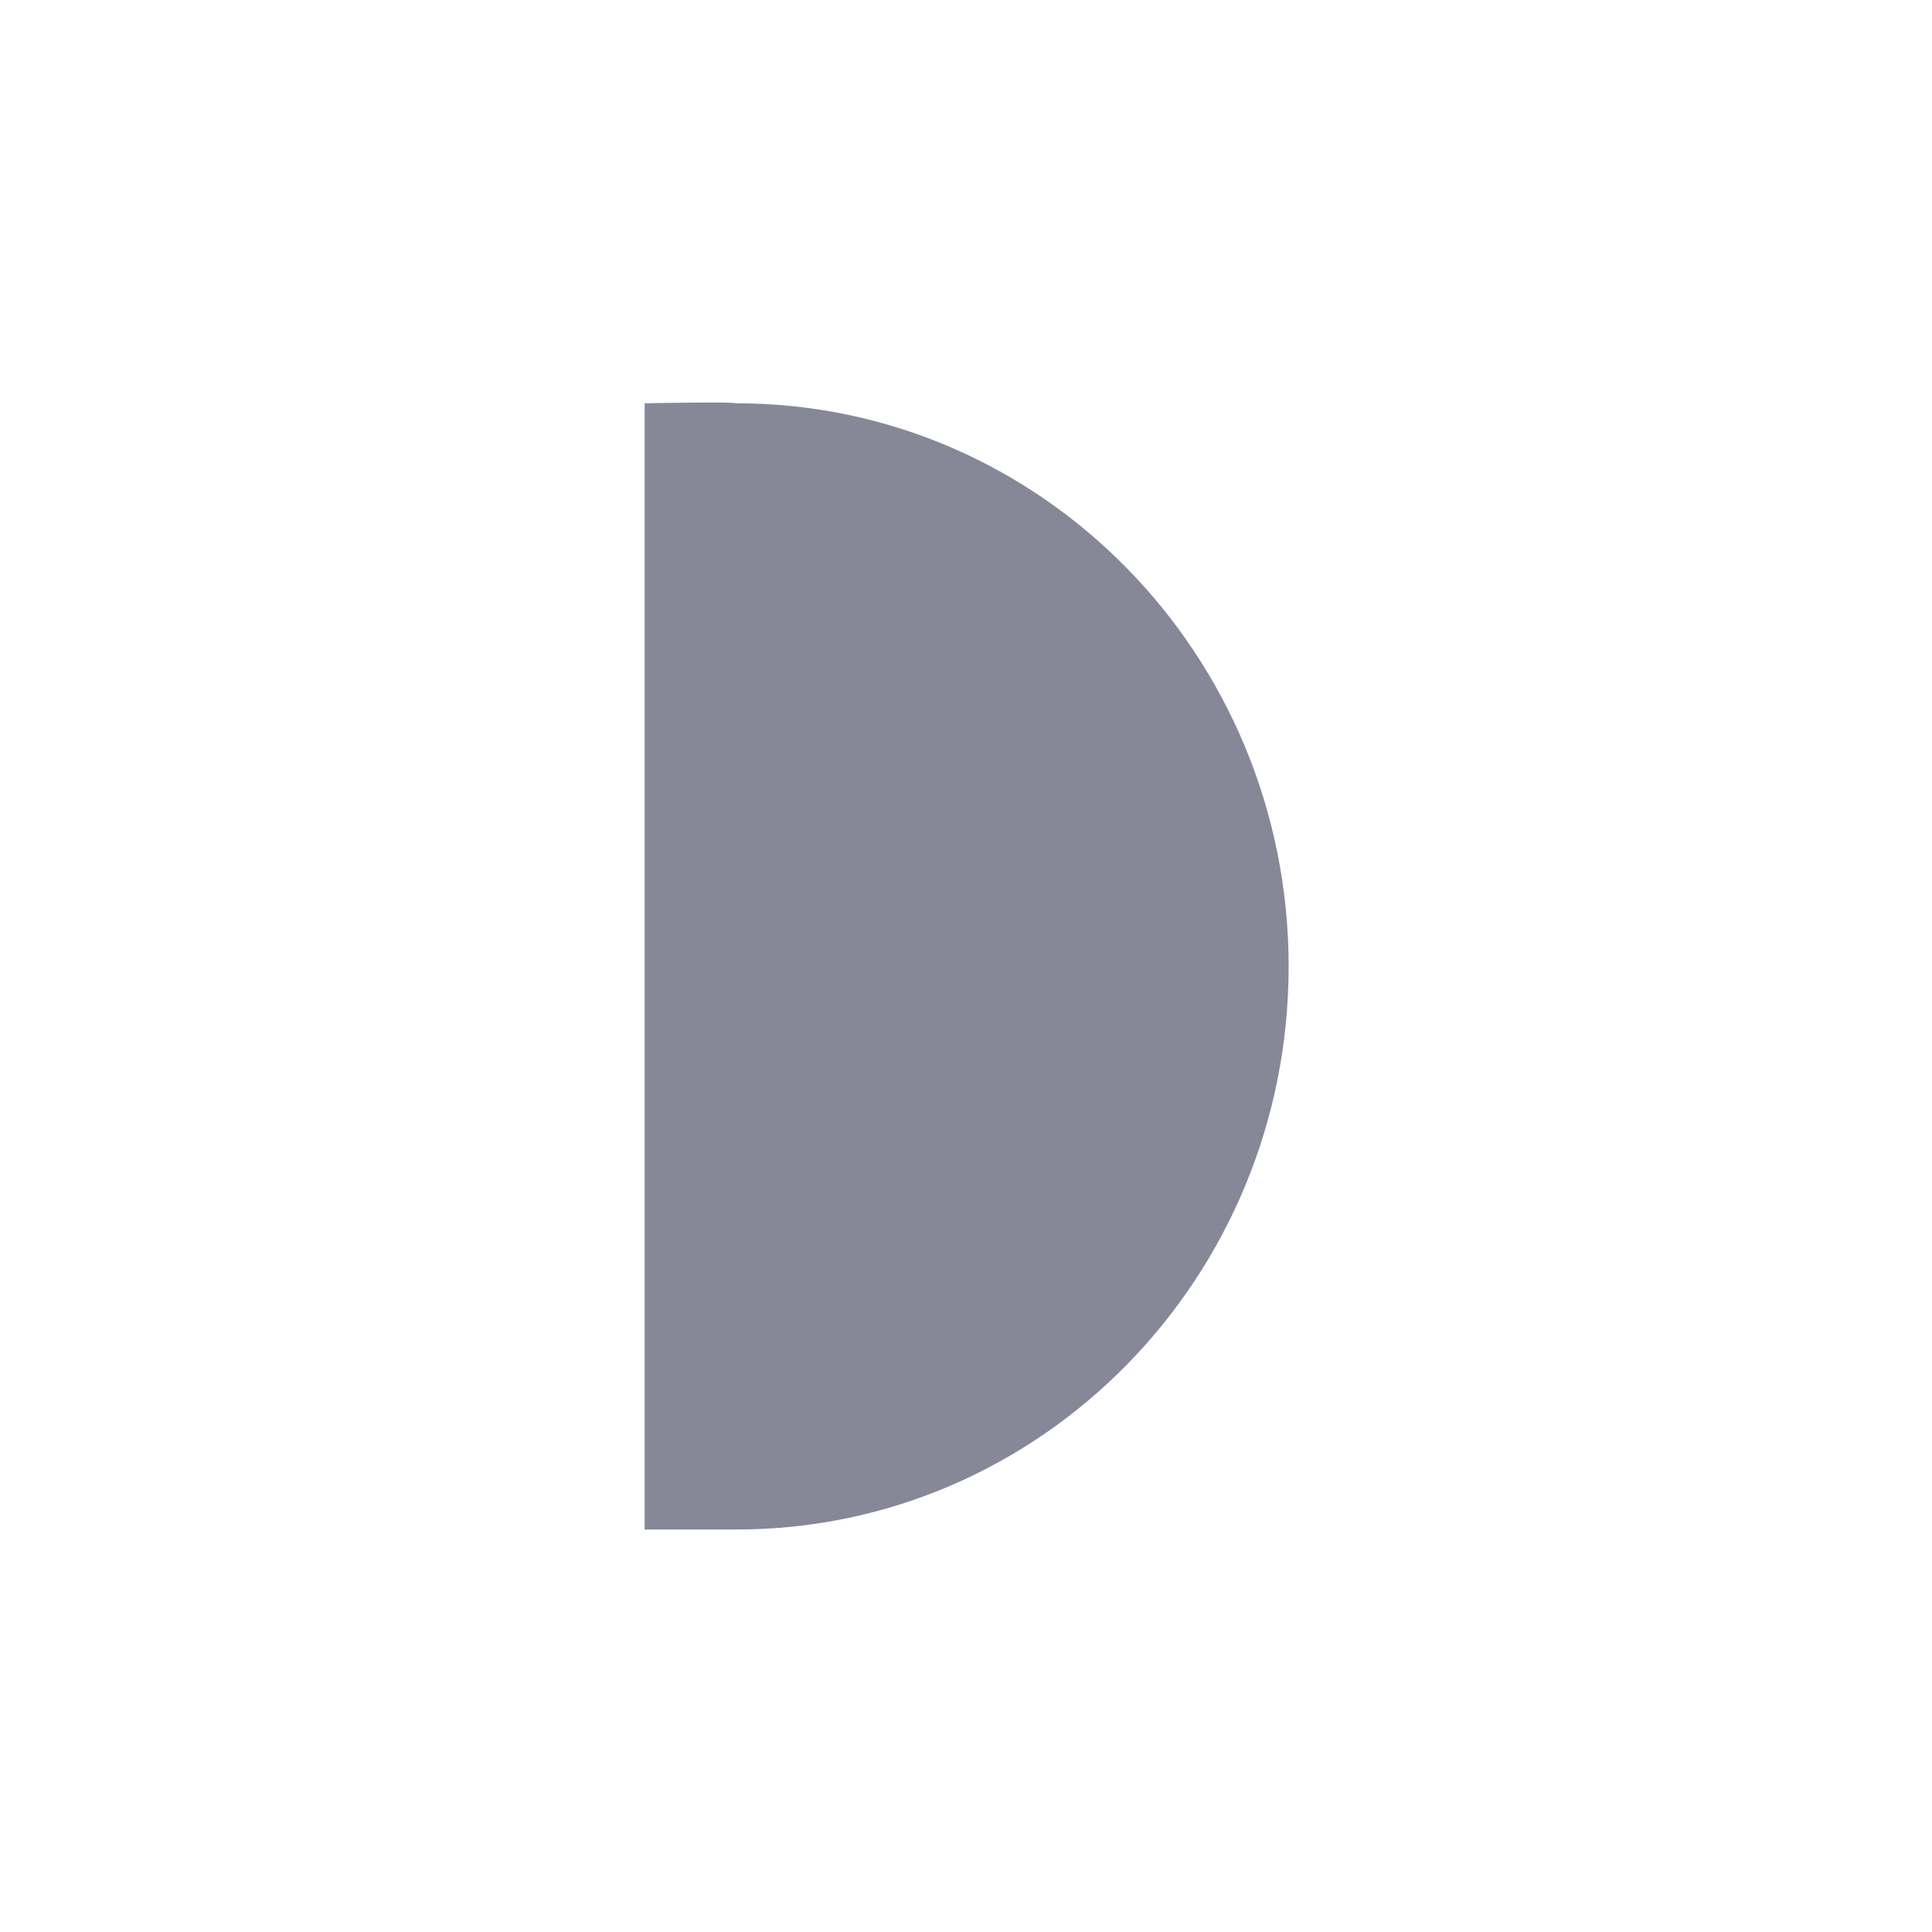 <svg xmlns="http://www.w3.org/2000/svg" width="24" height="24" viewBox="0 0 24 24">
 <defs>
  <style id="current-color-scheme" type="text/css">
   .ColorScheme-Text { color:#868898; } .ColorScheme-Highlight { color:#5294e2; }
  </style>
 </defs>
 <path style="fill:currentColor" class="ColorScheme-Text" d="M 4.008 1.01 L 4.008 2.176 L 4.008 2.299 L 4.008 13.717 L 4.008 13.834 L 4.008 15 L 5.15 15 C 8.937 15 12.008 11.869 12.008 8.006 C 12.008 4.143 8.937 1.01 5.15 1.01 C 5.071 0.988 4.008 1.01 4.008 1.01 z" transform="translate(4 4)"/>
</svg>
